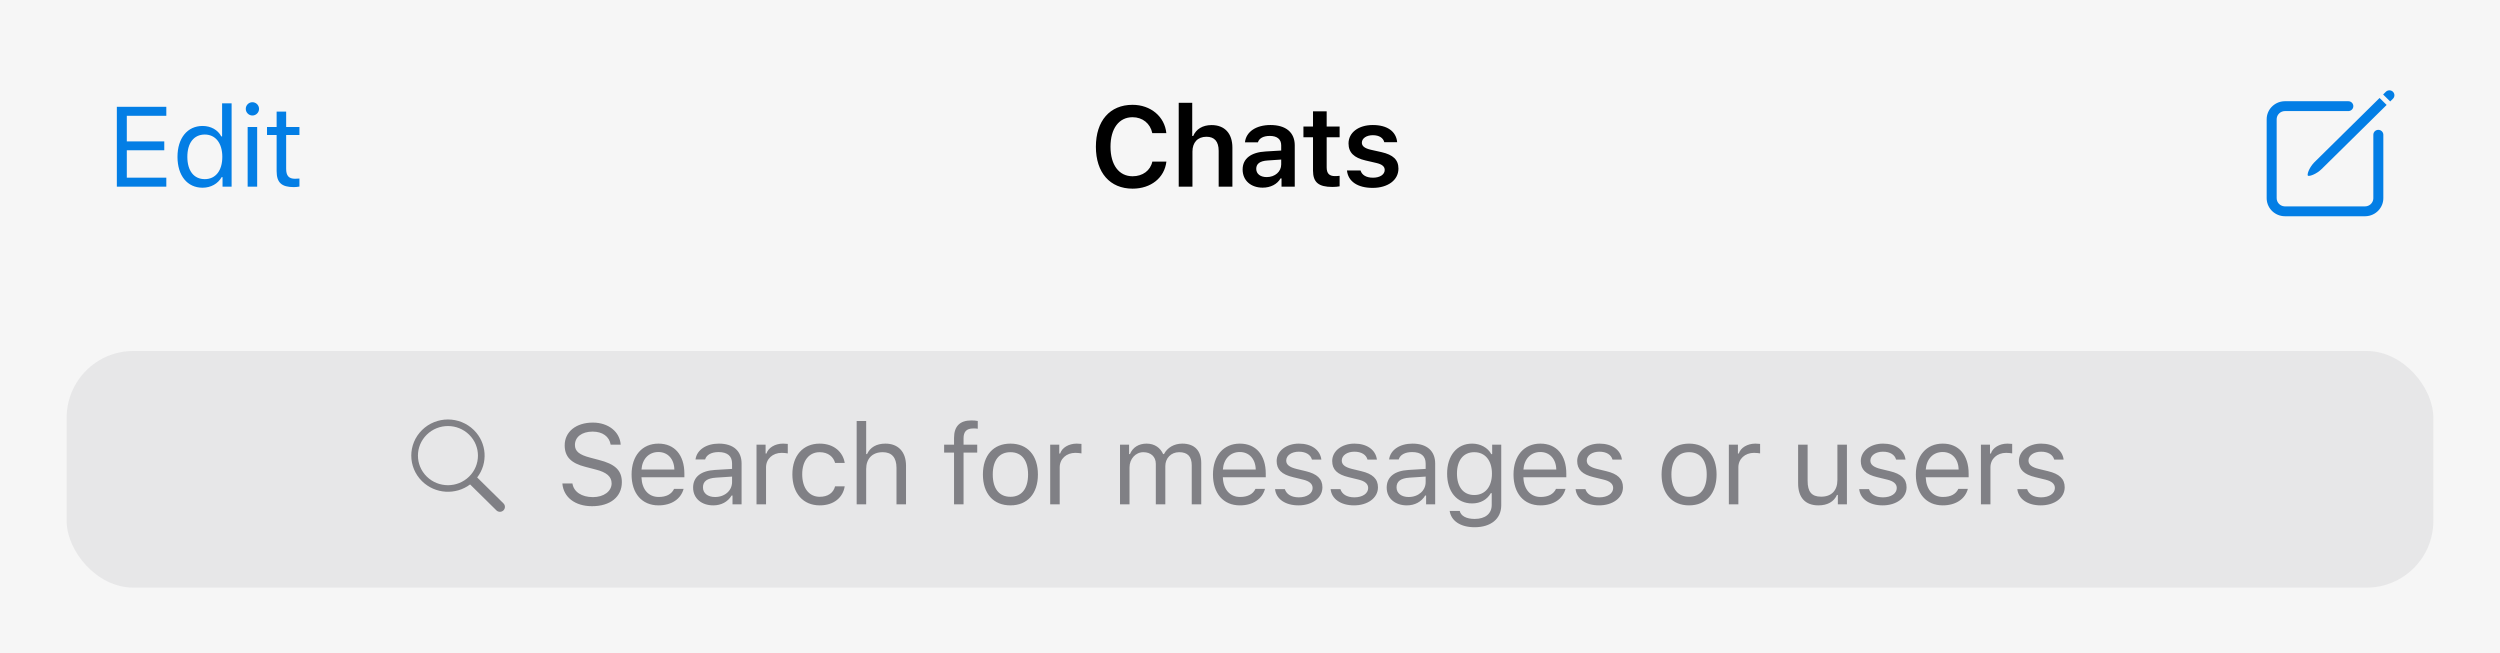 <svg width="375" height="98" viewBox="0 0 375 98" fill="none" xmlns="http://www.w3.org/2000/svg">
<g clip-path="url(#clip0_0_5786)">
<g filter="url(#filter0_d_0_5786)">
<rect y="-42" width="375" height="140" fill="#F6F6F6"/>
</g>
<path d="M24.948 26.655H19.021V22.538H24.641V21.21H19.021V17.367H24.948V16.022H17.527V28H24.948V26.655ZM30.384 28.158C31.62 28.158 32.683 27.568 33.248 26.572H33.38V28H34.742V15.499H33.314V20.463H33.189C32.683 19.483 31.629 18.894 30.384 18.894C28.109 18.894 26.623 20.72 26.623 23.526C26.623 26.34 28.093 28.158 30.384 28.158ZM30.716 20.181C32.334 20.181 33.347 21.476 33.347 23.526C33.347 25.593 32.343 26.871 30.716 26.871C29.081 26.871 28.101 25.618 28.101 23.526C28.101 21.442 29.089 20.181 30.716 20.181ZM37.861 17.325C38.409 17.325 38.857 16.877 38.857 16.329C38.857 15.781 38.409 15.333 37.861 15.333C37.313 15.333 36.865 15.781 36.865 16.329C36.865 16.877 37.313 17.325 37.861 17.325ZM37.147 28H38.575V19.052H37.147V28ZM41.495 16.736V19.052H40.051V20.247H41.495V25.676C41.495 27.386 42.234 28.066 44.077 28.066C44.359 28.066 44.633 28.033 44.915 27.983V26.78C44.65 26.805 44.508 26.813 44.251 26.813C43.322 26.813 42.923 26.365 42.923 25.311V20.247H44.915V19.052H42.923V16.736H41.495Z" fill="#037EE5"/>
<path d="M169.887 28.299C172.651 28.299 174.676 26.664 174.959 24.24H172.85C172.56 25.584 171.406 26.439 169.887 26.439C167.845 26.439 166.575 24.738 166.575 22.007C166.575 19.284 167.845 17.582 169.879 17.582C171.389 17.582 172.543 18.52 172.842 19.965H174.95C174.701 17.483 172.601 15.723 169.879 15.723C166.484 15.723 164.383 18.122 164.383 22.015C164.383 25.892 166.492 28.299 169.887 28.299ZM176.808 28H178.867V22.729C178.867 21.401 179.622 20.513 180.975 20.513C182.171 20.513 182.801 21.227 182.801 22.629V28H184.86V22.148C184.86 19.99 183.681 18.761 181.739 18.761C180.386 18.761 179.415 19.375 178.983 20.396H178.834V15.416H176.808V28ZM189.399 28.149C190.586 28.149 191.582 27.635 192.088 26.755H192.229V28H194.213V21.799C194.213 19.882 192.902 18.753 190.569 18.753C188.411 18.753 186.909 19.766 186.743 21.351H188.685C188.876 20.729 189.523 20.388 190.47 20.388C191.582 20.388 192.18 20.895 192.18 21.799V22.58L189.839 22.721C187.631 22.845 186.394 23.8 186.394 25.427C186.394 27.087 187.647 28.149 189.399 28.149ZM190.005 26.564C189.092 26.564 188.436 26.107 188.436 25.327C188.436 24.572 188.976 24.148 190.129 24.074L192.18 23.933V24.671C192.18 25.75 191.25 26.564 190.005 26.564ZM196.951 16.703V18.985H195.515V20.587H196.951V25.593C196.951 27.344 197.781 28.041 199.865 28.041C200.263 28.041 200.645 28.008 200.944 27.95V26.373C200.695 26.398 200.537 26.415 200.246 26.415C199.383 26.415 199.001 26.008 199.001 25.103V20.587H200.944V18.985H199.001V16.703H196.951ZM202.279 21.517C202.279 22.878 203.1 23.675 204.844 24.074L206.454 24.447C207.317 24.646 207.707 24.979 207.707 25.493C207.707 26.182 206.985 26.655 205.948 26.655C204.918 26.655 204.279 26.24 204.08 25.568H202.046C202.204 27.203 203.632 28.183 205.898 28.183C208.164 28.183 209.766 27.029 209.766 25.294C209.766 23.957 208.961 23.219 207.226 22.82L205.624 22.463C204.711 22.248 204.279 21.924 204.279 21.409C204.279 20.737 204.985 20.28 205.923 20.28C206.886 20.28 207.492 20.695 207.641 21.334H209.575C209.426 19.699 208.073 18.753 205.914 18.753C203.773 18.753 202.279 19.89 202.279 21.517Z" fill="black"/>
<path fill-rule="evenodd" clip-rule="evenodd" d="M359.014 14.728C359.232 14.439 359.208 14.028 358.942 13.765C358.649 13.477 358.174 13.477 357.881 13.765L357.467 14.173L358.528 15.219L358.942 14.811L359.014 14.728ZM356.937 14.696L357.998 15.742L348.254 25.348C347.462 26.129 346.445 26.461 346.212 26.367L346.18 26.347C346.037 26.206 346.322 25.243 347.059 24.442L347.194 24.302L356.937 14.696ZM342.75 15.183H352.25C352.664 15.183 353 15.514 353 15.922C353 16.297 352.718 16.606 352.352 16.655L352.25 16.662H342.75C342.103 16.662 341.57 17.147 341.506 17.768L341.5 17.894V29.725C341.5 30.363 341.992 30.888 342.622 30.951L342.75 30.958H354.75C355.397 30.958 355.93 30.473 355.994 29.851L356 29.725V20.217C356 19.808 356.336 19.477 356.75 19.477C357.13 19.477 357.443 19.756 357.493 20.116L357.5 20.217V29.725C357.5 31.167 356.358 32.346 354.918 32.432L354.75 32.437H342.75C341.287 32.437 340.092 31.311 340.005 29.89L340 29.725V17.894C340 16.452 341.142 15.273 342.582 15.188L342.75 15.183Z" fill="#037EE5"/>
<g clip-path="url(#clip1_0_5786)">
<rect x="10" y="52.648" width="355" height="35.493" rx="10" fill="#767680" fill-opacity="0.12"/>
<path fill-rule="evenodd" clip-rule="evenodd" d="M71.577 71.619C73.214 69.494 73.049 66.45 71.082 64.51C68.934 62.392 65.451 62.392 63.303 64.51C61.155 66.627 61.155 70.061 63.303 72.178C65.271 74.118 68.359 74.281 70.515 72.666L74.459 76.554L74.536 76.62C74.83 76.841 75.251 76.819 75.52 76.554C75.813 76.265 75.813 75.797 75.52 75.508L71.577 71.619ZM64.01 65.207C65.768 63.474 68.617 63.474 70.374 65.207C72.132 66.939 72.132 69.748 70.374 71.481C68.617 73.214 65.768 73.214 64.01 71.481C62.253 69.748 62.253 66.939 64.01 65.207Z" fill="#3C3C43" fill-opacity="0.6"/>
<path d="M84.355 72.519C84.512 74.585 86.264 75.93 88.804 75.93C91.543 75.93 93.278 74.527 93.278 72.328C93.278 70.568 92.282 69.605 89.8 68.982L88.546 68.65C86.895 68.227 86.239 67.688 86.239 66.749C86.239 65.538 87.293 64.741 88.887 64.741C90.381 64.741 91.394 65.471 91.601 66.7H93.104C92.979 64.766 91.252 63.388 88.937 63.388C86.405 63.388 84.703 64.766 84.703 66.799C84.703 68.501 85.641 69.481 87.808 70.028L89.343 70.427C90.995 70.842 91.742 71.489 91.742 72.51C91.742 73.697 90.555 74.569 88.945 74.569C87.243 74.569 86.048 73.772 85.865 72.519H84.355ZM101.112 73.332C100.739 74.121 99.959 74.544 98.805 74.544C97.286 74.544 96.298 73.423 96.223 71.655V71.589H102.656V71.041C102.656 68.26 101.187 66.542 98.772 66.542C96.314 66.542 94.737 68.368 94.737 71.182C94.737 74.013 96.29 75.806 98.772 75.806C100.73 75.806 102.125 74.859 102.54 73.332H101.112ZM98.755 67.804C100.174 67.804 101.121 68.85 101.154 70.435H96.223C96.331 68.85 97.327 67.804 98.755 67.804ZM106.988 75.806C108.183 75.806 109.163 75.283 109.744 74.328H109.876V75.648H111.238V69.522C111.238 67.663 110.017 66.542 107.834 66.542C105.925 66.542 104.514 67.488 104.323 68.924H105.767C105.967 68.219 106.714 67.812 107.785 67.812C109.121 67.812 109.81 68.418 109.81 69.522V70.335L107.228 70.493C105.145 70.618 103.966 71.539 103.966 73.141C103.966 74.776 105.253 75.806 106.988 75.806ZM107.253 74.552C106.216 74.552 105.444 74.021 105.444 73.108C105.444 72.211 106.041 71.738 107.403 71.647L109.81 71.489V72.311C109.81 73.589 108.723 74.552 107.253 74.552ZM113.477 75.648H114.905V70.103C114.905 68.841 115.893 67.928 117.254 67.928C117.536 67.928 118.051 67.978 118.167 68.011V66.584C117.985 66.559 117.686 66.542 117.453 66.542C116.266 66.542 115.237 67.156 114.971 68.028H114.839V66.7H113.477V75.648ZM126.707 69.439C126.458 67.845 125.13 66.542 122.955 66.542C120.448 66.542 118.855 68.352 118.855 71.141C118.855 73.988 120.457 75.806 122.964 75.806C125.113 75.806 126.45 74.594 126.707 72.95H125.263C124.997 73.963 124.159 74.519 122.955 74.519C121.362 74.519 120.332 73.207 120.332 71.141C120.332 69.115 121.345 67.829 122.955 67.829C124.242 67.829 125.03 68.551 125.263 69.439H126.707ZM128.499 75.648H129.926V70.352C129.926 68.841 130.806 67.829 132.408 67.829C133.761 67.829 134.475 68.617 134.475 70.203V75.648H135.903V69.854C135.903 67.754 134.708 66.542 132.815 66.542C131.445 66.542 130.507 67.123 130.059 68.111H129.926V63.147H128.499V75.648ZM143.105 75.648H144.533V67.895H146.583V66.7H144.533V65.745C144.533 64.766 144.964 64.268 145.994 64.268C146.251 64.268 146.492 64.276 146.666 64.309V63.147C146.367 63.089 146.052 63.064 145.703 63.064C144.001 63.064 143.105 63.919 143.105 65.704V66.7H141.619V67.895H143.105V75.648ZM151.562 75.806C154.11 75.806 155.687 74.046 155.687 71.174C155.687 68.293 154.11 66.542 151.562 66.542C149.013 66.542 147.436 68.293 147.436 71.174C147.436 74.046 149.013 75.806 151.562 75.806ZM151.562 74.519C149.868 74.519 148.914 73.29 148.914 71.174C148.914 69.049 149.868 67.829 151.562 67.829C153.255 67.829 154.21 69.049 154.21 71.174C154.21 73.29 153.255 74.519 151.562 74.519ZM157.529 75.648H158.956V70.103C158.956 68.841 159.944 67.928 161.305 67.928C161.588 67.928 162.102 67.978 162.218 68.011V66.584C162.036 66.559 161.737 66.542 161.505 66.542C160.318 66.542 159.288 67.156 159.023 68.028H158.89V66.7H157.529V75.648ZM168.001 75.648H169.429V70.103C169.429 68.841 170.333 67.829 171.504 67.829C172.633 67.829 173.372 68.509 173.372 69.572V75.648H174.799V69.895C174.799 68.758 175.629 67.829 176.875 67.829C178.136 67.829 178.759 68.476 178.759 69.796V75.648H180.187V69.464C180.187 67.588 179.166 66.542 177.339 66.542C176.103 66.542 175.082 67.165 174.6 68.111H174.467C174.052 67.181 173.206 66.542 171.994 66.542C170.798 66.542 169.902 67.115 169.495 68.111H169.362V66.7H168.001V75.648ZM188.32 73.332C187.946 74.121 187.166 74.544 186.012 74.544C184.493 74.544 183.505 73.423 183.431 71.655V71.589H189.864V71.041C189.864 68.26 188.394 66.542 185.979 66.542C183.522 66.542 181.945 68.368 181.945 71.182C181.945 74.013 183.497 75.806 185.979 75.806C187.938 75.806 189.332 74.859 189.747 73.332H188.32ZM185.962 67.804C187.382 67.804 188.328 68.85 188.361 70.435H183.431C183.538 68.85 184.535 67.804 185.962 67.804ZM191.497 69.148C191.497 70.443 192.261 71.165 193.938 71.572L195.473 71.946C196.428 72.178 196.893 72.593 196.893 73.207C196.893 74.029 196.03 74.602 194.826 74.602C193.68 74.602 192.967 74.121 192.726 73.365H191.257C191.414 74.851 192.784 75.806 194.776 75.806C196.81 75.806 198.362 74.702 198.362 73.1C198.362 71.813 197.549 71.082 195.864 70.676L194.486 70.344C193.431 70.086 192.933 69.705 192.933 69.09C192.933 68.293 193.763 67.754 194.826 67.754C195.905 67.754 196.602 68.227 196.793 68.941H198.204C198.013 67.472 196.71 66.542 194.834 66.542C192.933 66.542 191.497 67.663 191.497 69.148ZM199.83 69.148C199.83 70.443 200.593 71.165 202.27 71.572L203.806 71.946C204.76 72.178 205.225 72.593 205.225 73.207C205.225 74.029 204.362 74.602 203.158 74.602C202.013 74.602 201.299 74.121 201.058 73.365H199.589C199.747 74.851 201.116 75.806 203.109 75.806C205.142 75.806 206.695 74.702 206.695 73.1C206.695 71.813 205.881 71.082 204.196 70.676L202.818 70.344C201.764 70.086 201.266 69.705 201.266 69.09C201.266 68.293 202.096 67.754 203.158 67.754C204.238 67.754 204.935 68.227 205.126 68.941H206.537C206.346 67.472 205.043 66.542 203.167 66.542C201.266 66.542 199.83 67.663 199.83 69.148ZM211.026 75.806C212.221 75.806 213.201 75.283 213.782 74.328H213.915V75.648H215.276V69.522C215.276 67.663 214.056 66.542 211.873 66.542C209.963 66.542 208.552 67.488 208.361 68.924H209.806C210.005 68.219 210.752 67.812 211.823 67.812C213.159 67.812 213.848 68.418 213.848 69.522V70.335L211.267 70.493C209.183 70.618 208.004 71.539 208.004 73.141C208.004 74.776 209.291 75.806 211.026 75.806ZM211.292 74.552C210.254 74.552 209.482 74.021 209.482 73.108C209.482 72.211 210.08 71.738 211.441 71.647L213.848 71.489V72.311C213.848 73.589 212.761 74.552 211.292 74.552ZM221.201 79.085C223.642 79.085 225.186 77.806 225.186 75.806V66.7H223.824V68.119H223.691C223.177 67.156 222.073 66.542 220.819 66.542C218.52 66.542 217.067 68.36 217.067 71.041C217.067 73.722 218.503 75.515 220.819 75.515C222.048 75.515 223.061 74.959 223.625 73.971H223.758V75.731C223.758 77.051 222.803 77.839 221.201 77.839C219.915 77.839 219.118 77.366 218.96 76.636H217.449C217.665 78.113 219.043 79.085 221.201 79.085ZM221.135 74.253C219.475 74.253 218.545 72.992 218.545 71.041C218.545 69.09 219.475 67.829 221.135 67.829C222.787 67.829 223.791 69.09 223.791 71.041C223.791 72.992 222.795 74.253 221.135 74.253ZM233.402 73.332C233.028 74.121 232.248 74.544 231.094 74.544C229.575 74.544 228.587 73.423 228.513 71.655V71.589H234.946V71.041C234.946 68.26 233.476 66.542 231.061 66.542C228.604 66.542 227.027 68.368 227.027 71.182C227.027 74.013 228.579 75.806 231.061 75.806C233.02 75.806 234.414 74.859 234.829 73.332H233.402ZM231.044 67.804C232.464 67.804 233.41 68.85 233.443 70.435H228.513C228.621 68.85 229.617 67.804 231.044 67.804ZM236.579 69.148C236.579 70.443 237.343 71.165 239.02 71.572L240.555 71.946C241.51 72.178 241.975 72.593 241.975 73.207C241.975 74.029 241.112 74.602 239.908 74.602C238.763 74.602 238.049 74.121 237.808 73.365H236.339C236.496 74.851 237.866 75.806 239.858 75.806C241.892 75.806 243.444 74.702 243.444 73.1C243.444 71.813 242.631 71.082 240.946 70.676L239.568 70.344C238.513 70.086 238.015 69.705 238.015 69.09C238.015 68.293 238.846 67.754 239.908 67.754C240.987 67.754 241.684 68.227 241.875 68.941H243.286C243.096 67.472 241.792 66.542 239.916 66.542C238.015 66.542 236.579 67.663 236.579 69.148ZM253.36 75.806C255.909 75.806 257.486 74.046 257.486 71.174C257.486 68.293 255.909 66.542 253.36 66.542C250.812 66.542 249.235 68.293 249.235 71.174C249.235 74.046 250.812 75.806 253.36 75.806ZM253.36 74.519C251.667 74.519 250.712 73.29 250.712 71.174C250.712 69.049 251.667 67.829 253.36 67.829C255.054 67.829 256.008 69.049 256.008 71.174C256.008 73.29 255.054 74.519 253.36 74.519ZM259.327 75.648H260.755V70.103C260.755 68.841 261.743 67.928 263.104 67.928C263.386 67.928 263.901 67.978 264.017 68.011V66.584C263.834 66.559 263.536 66.542 263.303 66.542C262.116 66.542 261.087 67.156 260.821 68.028H260.688V66.7H259.327V75.648ZM277.038 66.7H275.61V71.996C275.61 73.564 274.747 74.502 273.17 74.502C271.742 74.502 271.144 73.755 271.144 72.145V66.7H269.717V72.494C269.717 74.61 270.763 75.806 272.771 75.806C274.141 75.806 275.096 75.241 275.544 74.245H275.677V75.648H277.038V66.7ZM279.12 69.148C279.12 70.443 279.883 71.165 281.56 71.572L283.096 71.946C284.05 72.178 284.515 72.593 284.515 73.207C284.515 74.029 283.652 74.602 282.448 74.602C281.303 74.602 280.589 74.121 280.348 73.365H278.879C279.037 74.851 280.406 75.806 282.399 75.806C284.432 75.806 285.985 74.702 285.985 73.1C285.985 71.813 285.171 71.082 283.486 70.676L282.108 70.344C281.054 70.086 280.556 69.705 280.556 69.09C280.556 68.293 281.386 67.754 282.448 67.754C283.528 67.754 284.225 68.227 284.416 68.941H285.827C285.636 67.472 284.333 66.542 282.457 66.542C280.556 66.542 279.12 67.663 279.12 69.148ZM293.753 73.332C293.379 74.121 292.599 74.544 291.445 74.544C289.926 74.544 288.938 73.423 288.863 71.655V71.589H295.296V71.041C295.296 68.26 293.827 66.542 291.412 66.542C288.955 66.542 287.378 68.368 287.378 71.182C287.378 74.013 288.93 75.806 291.412 75.806C293.371 75.806 294.765 74.859 295.18 73.332H293.753ZM291.395 67.804C292.815 67.804 293.761 68.85 293.794 70.435H288.863C288.971 68.85 289.967 67.804 291.395 67.804ZM297.138 75.648H298.565V70.103C298.565 68.841 299.553 67.928 300.915 67.928C301.197 67.928 301.711 67.978 301.828 68.011V66.584C301.645 66.559 301.346 66.542 301.114 66.542C299.927 66.542 298.897 67.156 298.632 68.028H298.499V66.7H297.138V75.648ZM302.839 69.148C302.839 70.443 303.602 71.165 305.279 71.572L306.815 71.946C307.769 72.178 308.234 72.593 308.234 73.207C308.234 74.029 307.371 74.602 306.167 74.602C305.022 74.602 304.308 74.121 304.067 73.365H302.598C302.756 74.851 304.125 75.806 306.118 75.806C308.151 75.806 309.704 74.702 309.704 73.1C309.704 71.813 308.89 71.082 307.205 70.676L305.827 70.344C304.773 70.086 304.275 69.705 304.275 69.09C304.275 68.293 305.105 67.754 306.167 67.754C307.246 67.754 307.944 68.227 308.135 68.941H309.546C309.355 67.472 308.052 66.542 306.176 66.542C304.275 66.542 302.839 67.663 302.839 69.148Z" fill="#3C3C43" fill-opacity="0.6"/>
</g>
</g>
<defs>
<filter id="filter0_d_0_5786" x="0" y="-42" width="375" height="140.33" filterUnits="userSpaceOnUse" color-interpolation-filters="sRGB">
<feFlood flood-opacity="0" result="BackgroundImageFix"/>
<feColorMatrix in="SourceAlpha" type="matrix" values="0 0 0 0 0 0 0 0 0 0 0 0 0 0 0 0 0 0 127 0" result="hardAlpha"/>
<feOffset dy="0.33"/>
<feColorMatrix type="matrix" values="0 0 0 0 0.651 0 0 0 0 0.651 0 0 0 0 0.667 0 0 0 1 0"/>
<feBlend mode="normal" in2="BackgroundImageFix" result="effect1_dropShadow_0_5786"/>
<feBlend mode="normal" in="SourceGraphic" in2="effect1_dropShadow_0_5786" result="shape"/>
</filter>
<clipPath id="clip0_0_5786">
<rect width="375" height="98" fill="white"/>
</clipPath>
<clipPath id="clip1_0_5786">
<rect width="355" height="35.493" fill="white" transform="translate(10 52.648)"/>
</clipPath>
</defs>
</svg>

